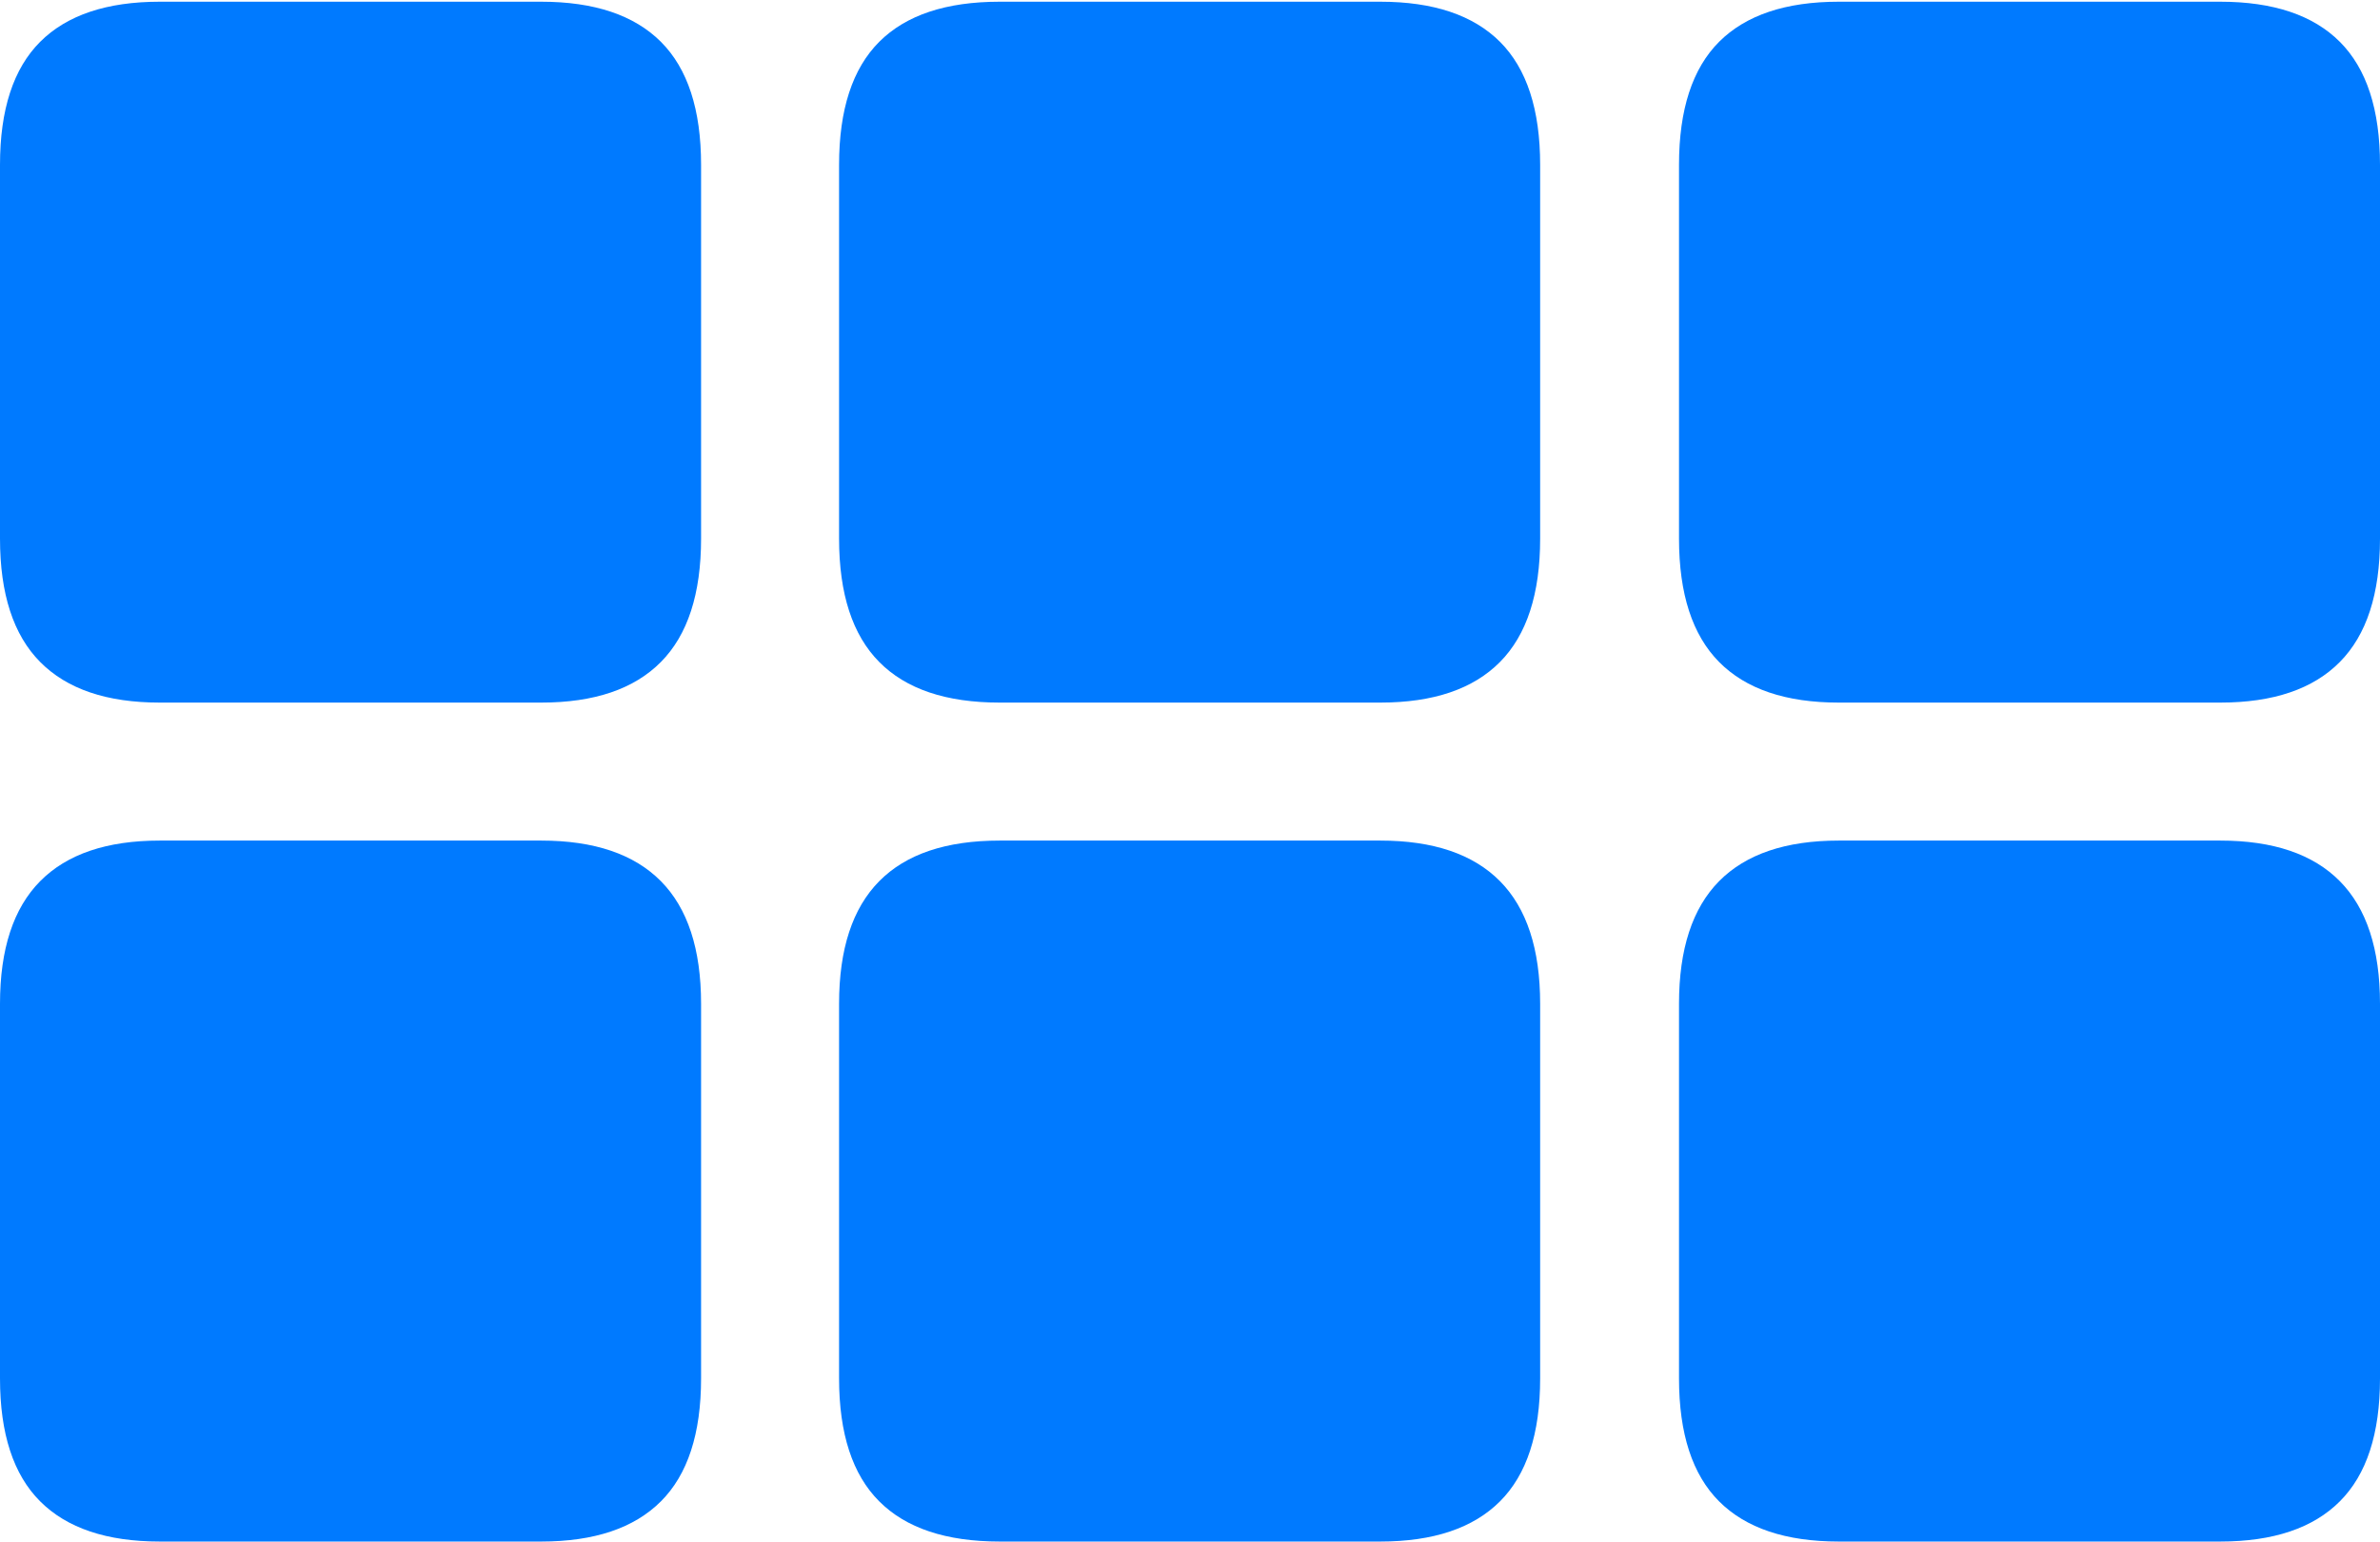 <?xml version="1.0" encoding="UTF-8"?>
<!--Generator: Apple Native CoreSVG 175.5-->
<!DOCTYPE svg
PUBLIC "-//W3C//DTD SVG 1.1//EN"
       "http://www.w3.org/Graphics/SVG/1.1/DTD/svg11.dtd">
<svg version="1.1" xmlns="http://www.w3.org/2000/svg" xmlns:xlink="http://www.w3.org/1999/xlink" width="27.783" height="17.998">
 <g>
  <rect height="17.998" opacity="0" width="27.783" x="0" y="0"/>
  <path d="M1.865 8.203L6.318 8.203Q7.246 8.203 7.715 7.729Q8.184 7.256 8.184 6.289L8.184 1.924Q8.184 0.957 7.715 0.488Q7.246 0.02 6.318 0.02L1.865 0.02Q0.938 0.02 0.469 0.488Q0 0.957 0 1.924L0 6.289Q0 7.256 0.469 7.729Q0.938 8.203 1.865 8.203ZM11.67 8.203L16.113 8.203Q17.041 8.203 17.51 7.729Q17.979 7.256 17.979 6.289L17.979 1.924Q17.979 0.957 17.51 0.488Q17.041 0.02 16.113 0.02L11.67 0.02Q10.732 0.02 10.264 0.488Q9.795 0.957 9.795 1.924L9.795 6.289Q9.795 7.256 10.264 7.729Q10.732 8.203 11.67 8.203ZM21.465 8.203L25.918 8.203Q26.846 8.203 27.314 7.729Q27.783 7.256 27.783 6.289L27.783 1.924Q27.783 0.957 27.314 0.488Q26.846 0.02 25.918 0.02L21.465 0.02Q20.537 0.02 20.068 0.488Q19.6 0.957 19.6 1.924L19.6 6.289Q19.6 7.256 20.068 7.729Q20.537 8.203 21.465 8.203ZM1.865 17.998L6.318 17.998Q7.246 17.998 7.715 17.529Q8.184 17.061 8.184 16.094L8.184 11.719Q8.184 10.762 7.715 10.288Q7.246 9.814 6.318 9.814L1.865 9.814Q0.938 9.814 0.469 10.288Q0 10.762 0 11.719L0 16.094Q0 17.061 0.469 17.529Q0.938 17.998 1.865 17.998ZM11.67 17.998L16.113 17.998Q17.041 17.998 17.51 17.529Q17.979 17.061 17.979 16.094L17.979 11.719Q17.979 10.762 17.51 10.288Q17.041 9.814 16.113 9.814L11.67 9.814Q10.732 9.814 10.264 10.288Q9.795 10.762 9.795 11.719L9.795 16.094Q9.795 17.061 10.264 17.529Q10.732 17.998 11.67 17.998ZM21.465 17.998L25.918 17.998Q26.846 17.998 27.314 17.529Q27.783 17.061 27.783 16.094L27.783 11.719Q27.783 10.762 27.314 10.288Q26.846 9.814 25.918 9.814L21.465 9.814Q20.537 9.814 20.068 10.288Q19.6 10.762 19.6 11.719L19.6 16.094Q19.6 17.061 20.068 17.529Q20.537 17.998 21.465 17.998Z" fill="#007aff"/>
 </g>
</svg>
